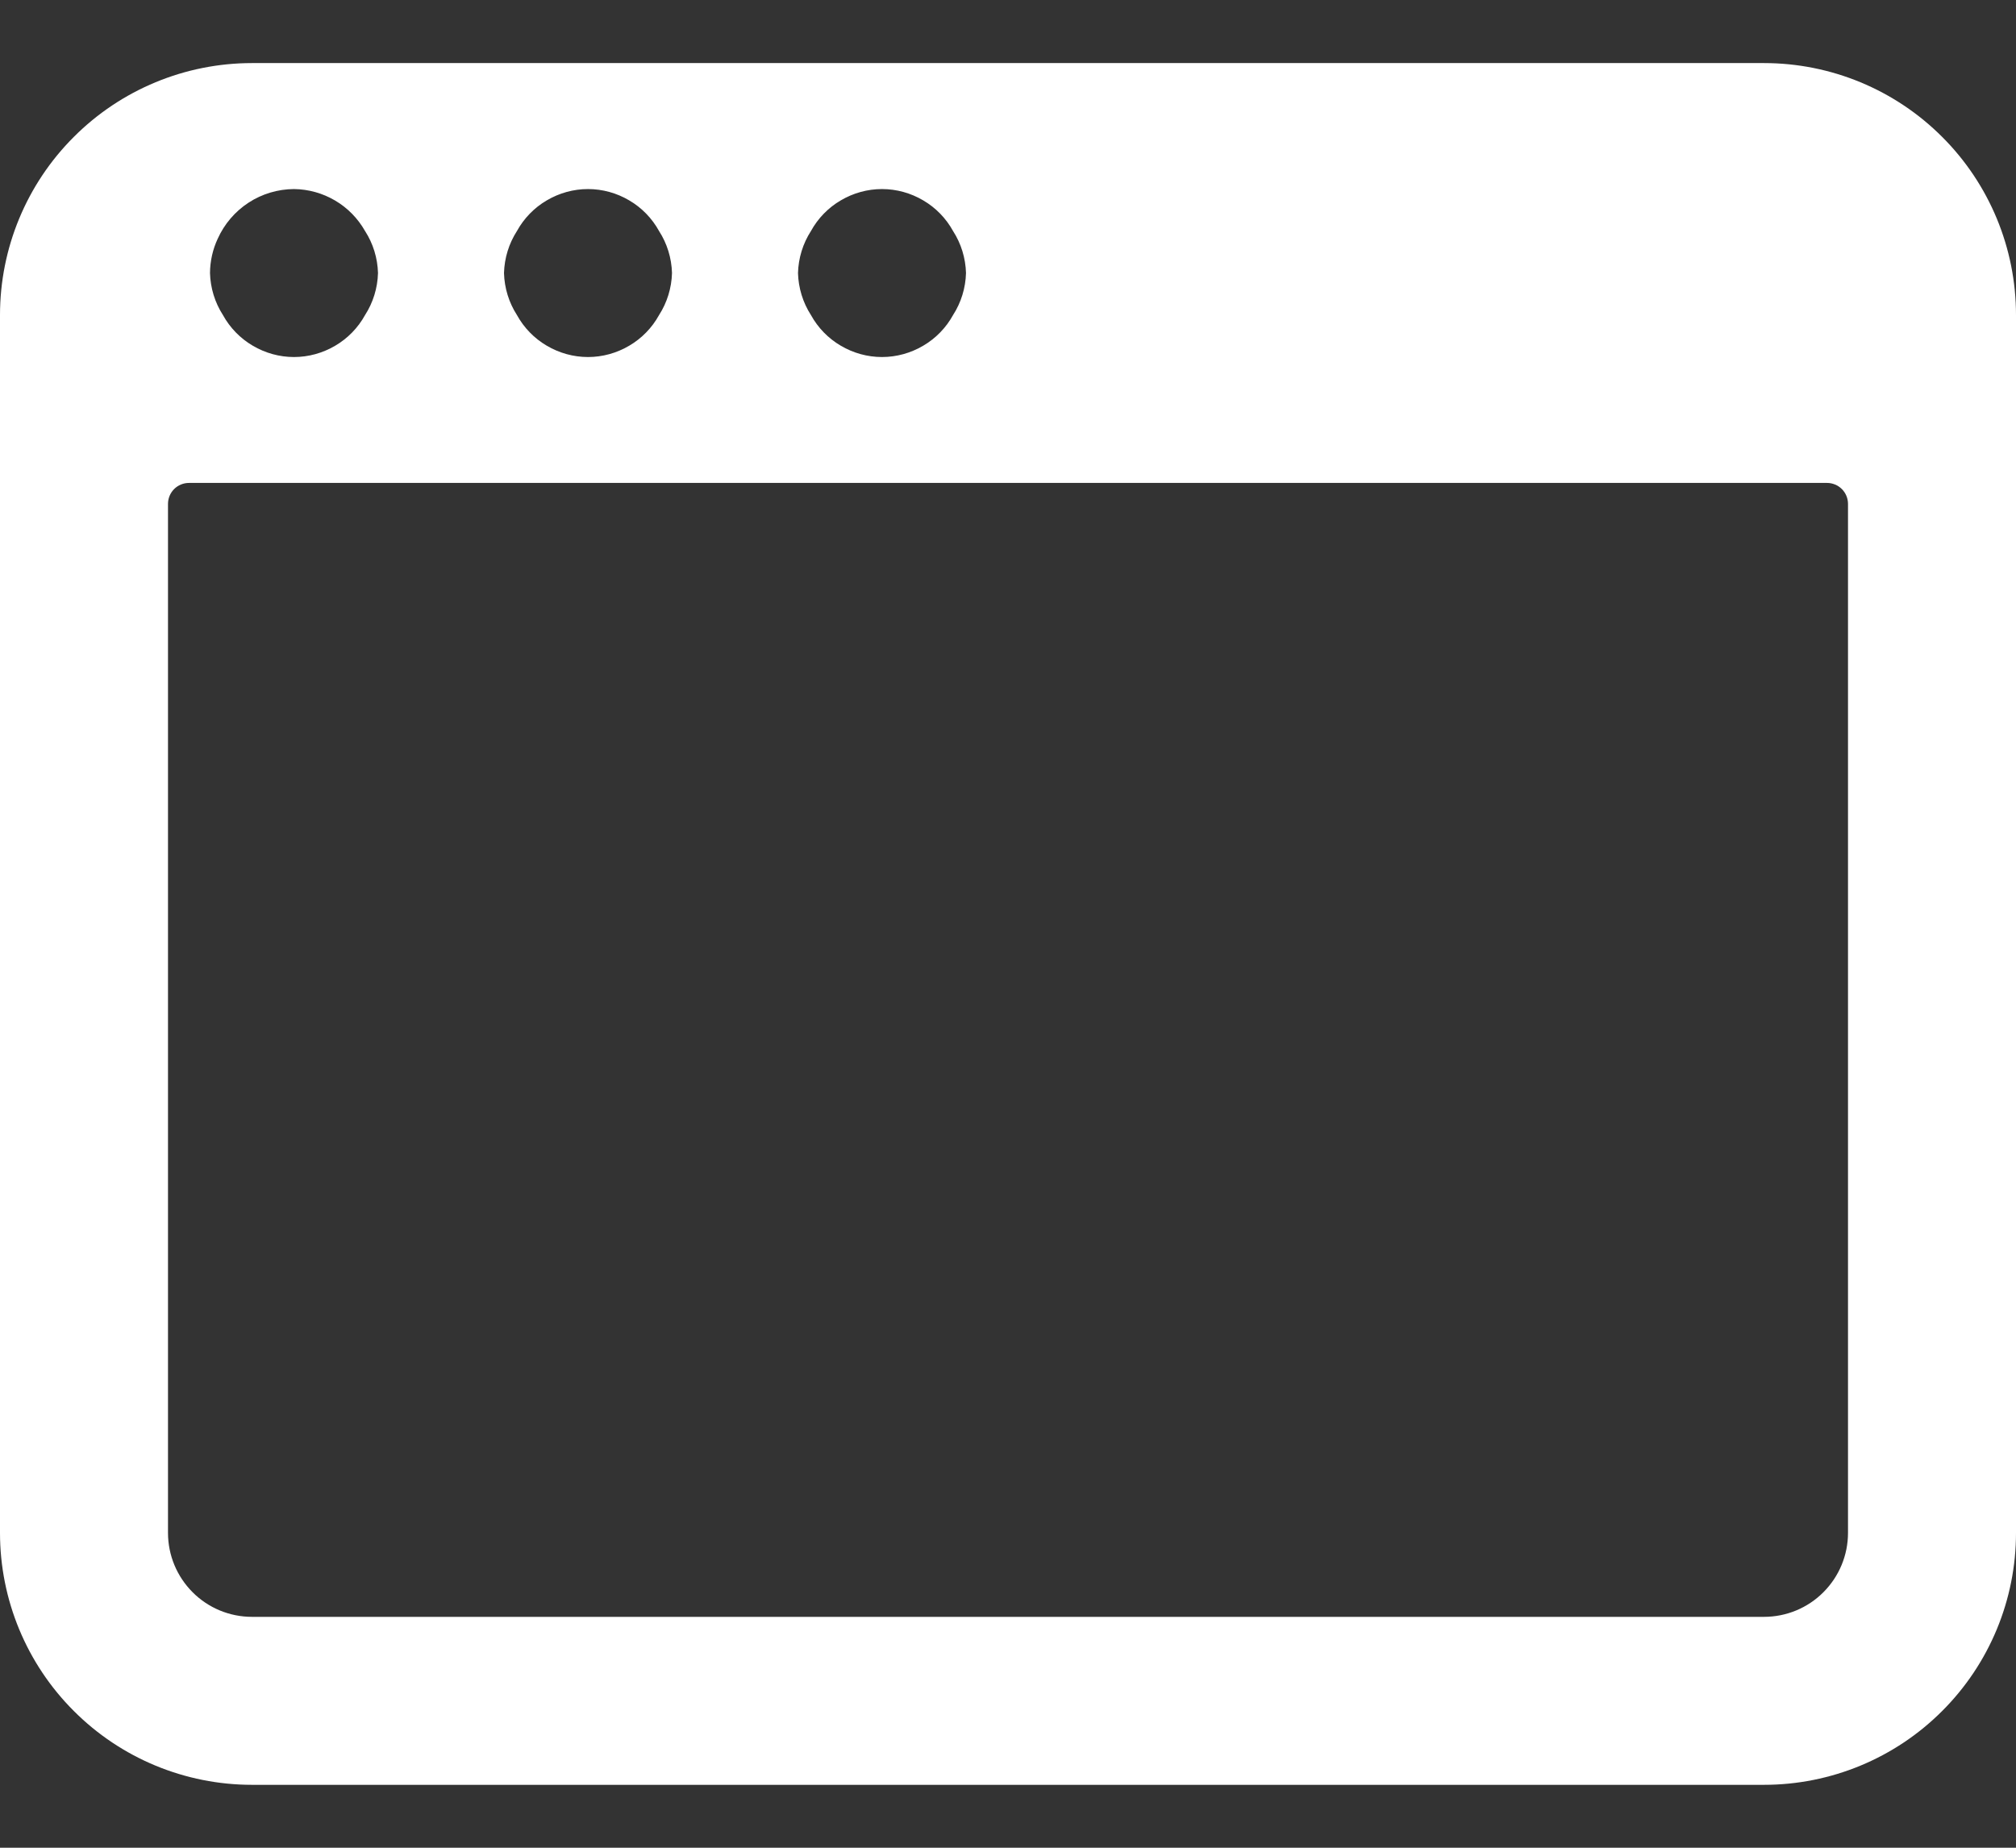 <svg width="24" height="22" viewBox="0 0 24 22" fill="none" xmlns="http://www.w3.org/2000/svg">
<rect x="0" y="0" width="24" height="22" fill="#333333" stroke="none"/>
<path d="M24 3.751C24 2.955 23.684 2.192 23.121 1.63C22.559 1.067 21.796 0.751 21 0.751H3C2.204 0.751 1.441 1.067 0.879 1.63C0.316 2.192 0 2.955 0 3.751L0 18.251C0 19.047 0.316 19.81 0.879 20.372C1.441 20.935 2.204 21.251 3 21.251H21C21.796 21.251 22.559 20.935 23.121 20.372C23.684 19.81 24 19.047 24 18.251V3.751ZM9.654 2.751C9.737 2.6 9.86 2.473 10.009 2.386C10.158 2.298 10.327 2.251 10.5 2.251C10.673 2.251 10.842 2.298 10.991 2.386C11.14 2.473 11.263 2.6 11.346 2.751C11.442 2.9 11.495 3.073 11.5 3.251C11.495 3.429 11.442 3.602 11.346 3.751C11.263 3.902 11.14 4.029 10.991 4.116C10.842 4.204 10.673 4.251 10.5 4.251C10.327 4.251 10.158 4.204 10.009 4.116C9.86 4.029 9.737 3.902 9.654 3.751C9.558 3.602 9.505 3.429 9.5 3.251C9.505 3.073 9.558 2.9 9.654 2.751ZM6.154 2.751C6.237 2.6 6.36 2.473 6.509 2.386C6.658 2.298 6.827 2.251 7 2.251C7.173 2.251 7.342 2.298 7.491 2.386C7.64 2.473 7.763 2.6 7.846 2.751C7.942 2.9 7.995 3.073 8 3.251C7.995 3.429 7.942 3.602 7.846 3.751C7.763 3.902 7.64 4.029 7.491 4.116C7.342 4.204 7.173 4.251 7 4.251C6.827 4.251 6.658 4.204 6.509 4.116C6.36 4.029 6.237 3.902 6.154 3.751C6.058 3.602 6.005 3.429 6 3.251C6.005 3.073 6.058 2.9 6.154 2.751ZM2.592 2.842C2.671 2.667 2.798 2.518 2.959 2.413C3.12 2.308 3.308 2.252 3.5 2.251C3.672 2.253 3.841 2.3 3.99 2.388C4.138 2.475 4.261 2.601 4.346 2.751C4.442 2.9 4.495 3.073 4.5 3.251C4.495 3.429 4.442 3.602 4.346 3.751C4.263 3.902 4.14 4.029 3.991 4.116C3.842 4.204 3.673 4.251 3.5 4.251C3.327 4.251 3.158 4.204 3.009 4.116C2.86 4.029 2.737 3.902 2.654 3.751C2.558 3.602 2.505 3.429 2.5 3.251C2.501 3.11 2.532 2.97 2.592 2.842ZM22 18.251C22 18.516 21.895 18.77 21.707 18.958C21.52 19.146 21.265 19.251 21 19.251H3C2.735 19.251 2.48 19.146 2.293 18.958C2.105 18.77 2 18.516 2 18.251V6C2 5.934 2.026 5.87 2.073 5.823C2.12 5.776 2.184 5.75 2.25 5.75H21.75C21.816 5.75 21.88 5.776 21.927 5.823C21.974 5.87 22 5.934 22 6V18.251Z" fill="white"/>
</svg>
